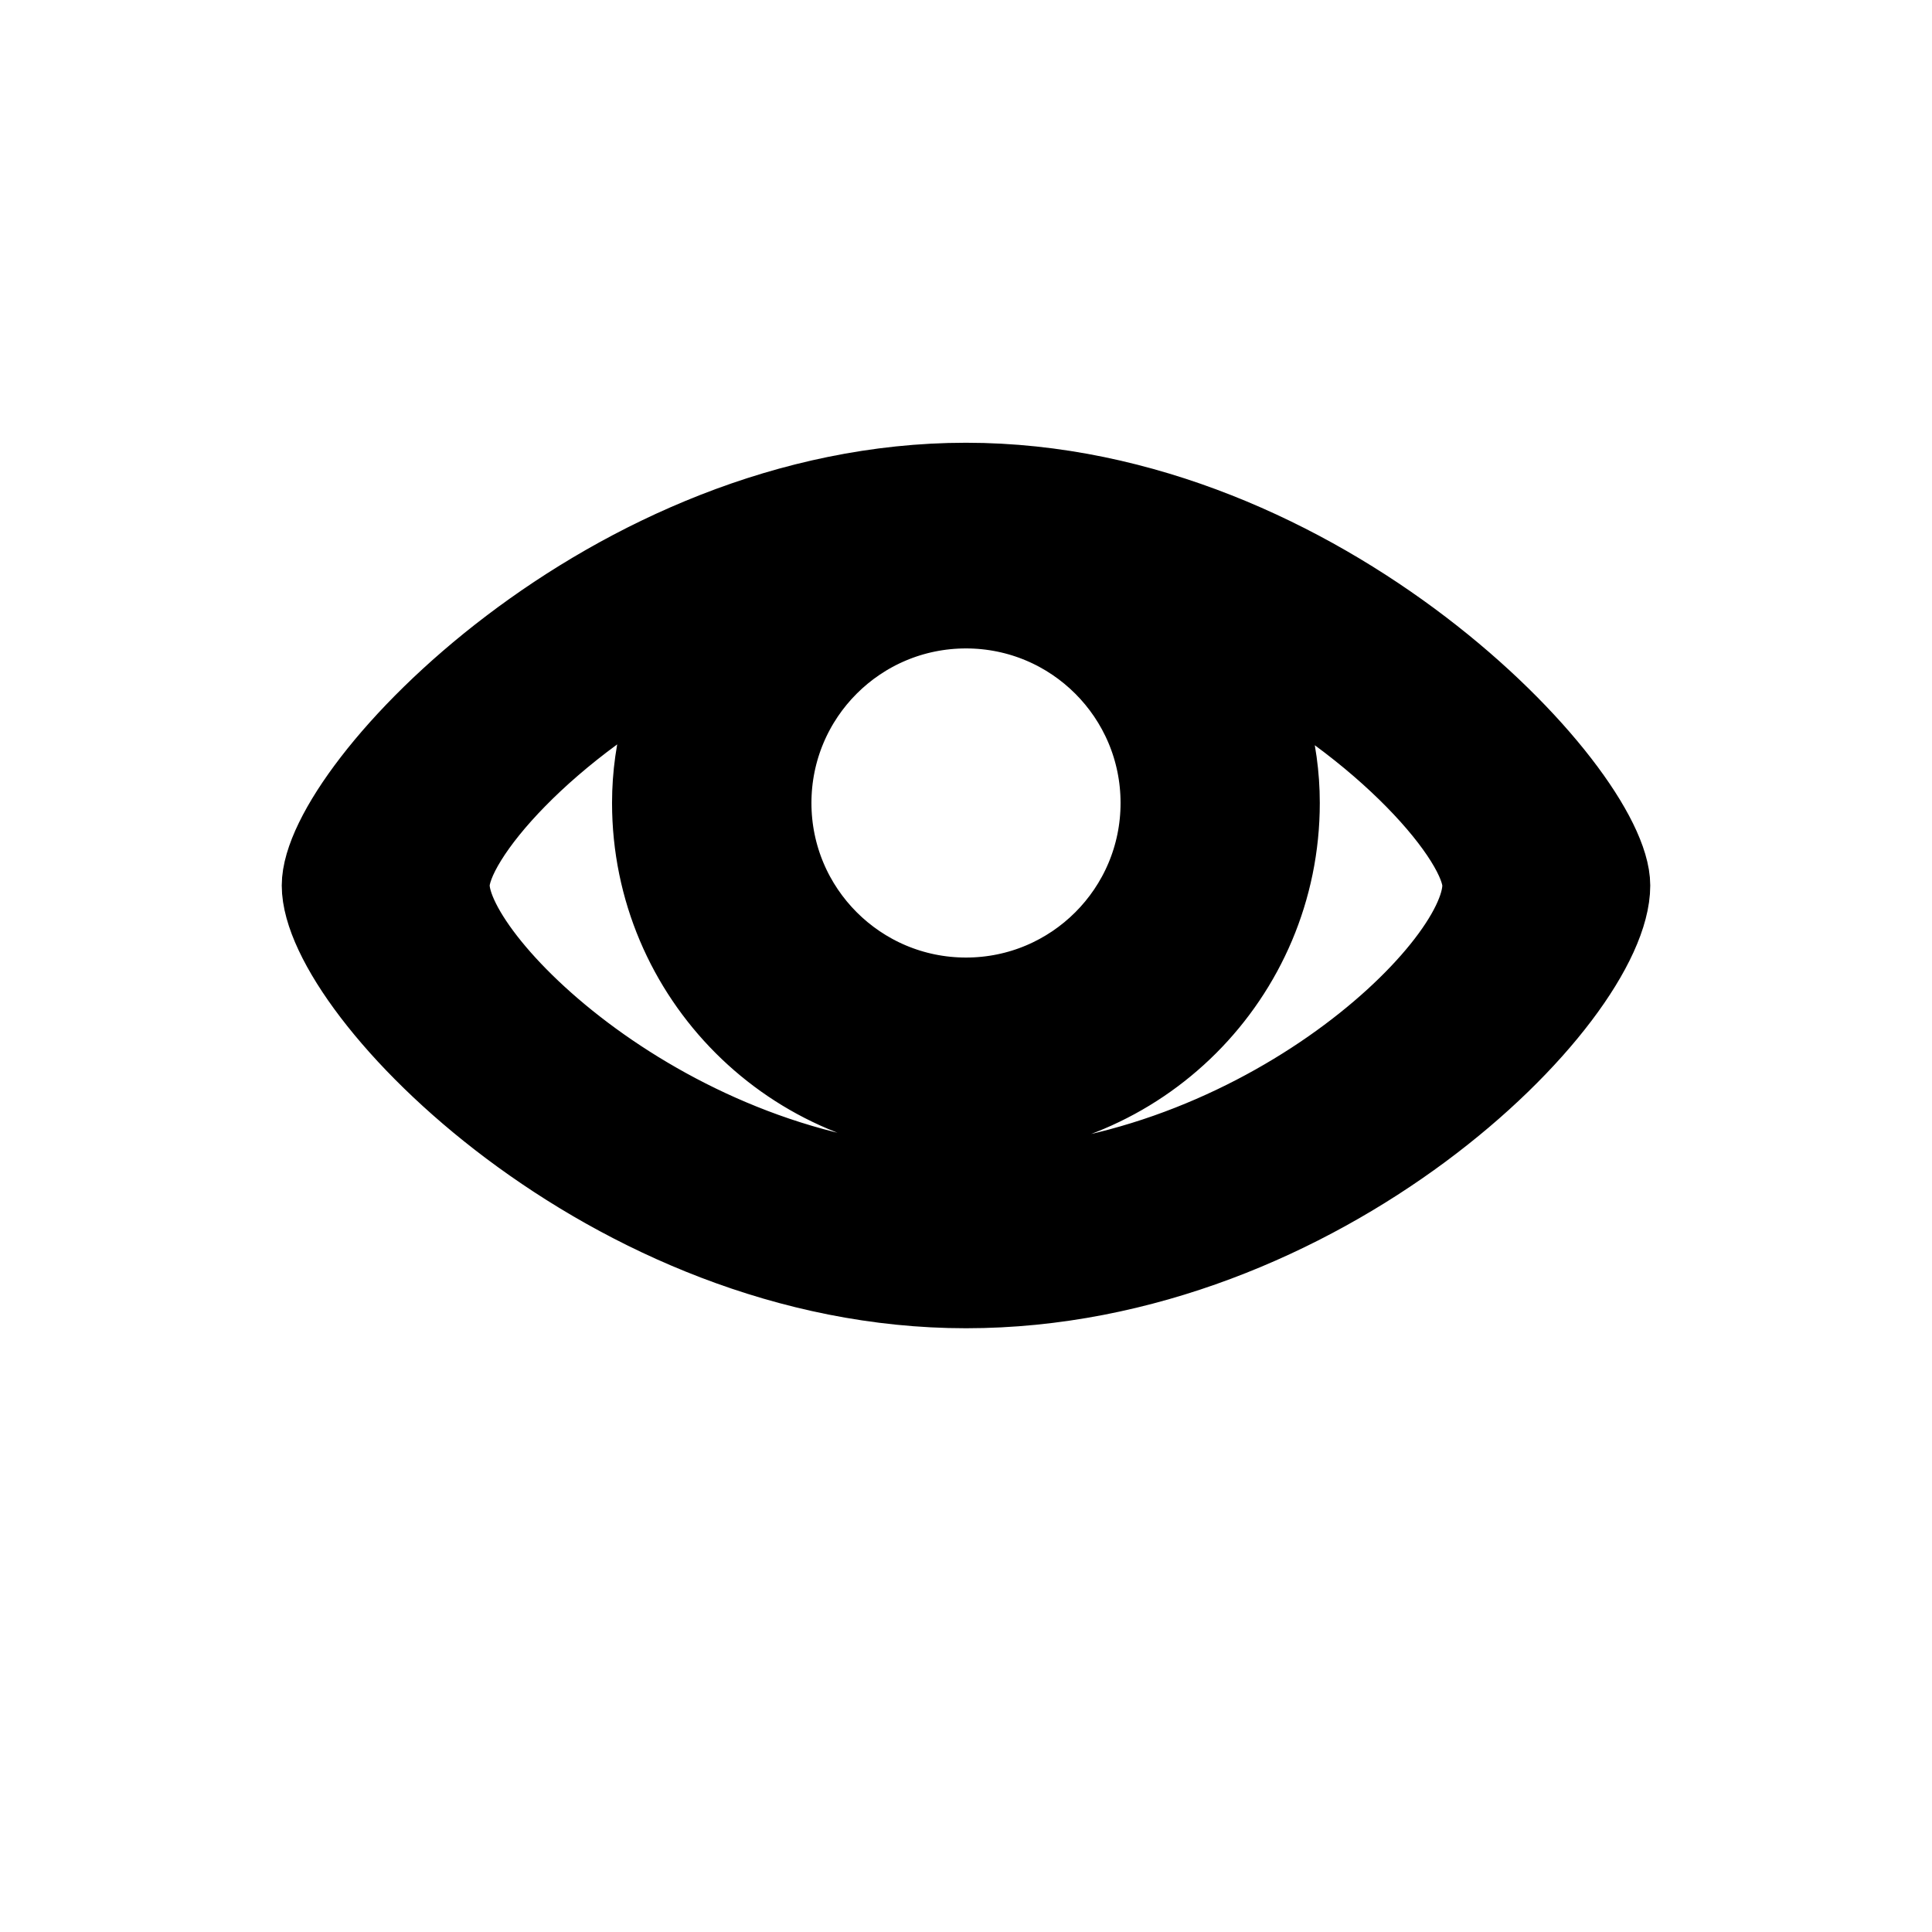 <svg width="24" height="24" xmlns="http://www.w3.org/2000/svg">
 <!-- Created with SVG Editor - http://github.com/mzalive/SVG Editor/ -->

 <g>
  <title>background</title>
  <rect x="-1" y="-1" width="26" height="26" id="canvas_background" fill="none"/>
 </g>
 <g>
  <title>Layer 1</title>
  <path stroke="null" d="m12,6c-4.418,0 -8,3.796 -8,5c0,1.317 3.582,5 8,5s8,-3.583 8,-5c0,-1.167 -3.581,-5 -8,-5zm0,1.555c1.337,0 2.42,1.084 2.42,2.42c0,1.337 -1.084,2.42 -2.42,2.42s-2.42,-1.084 -2.42,-2.42c0,-1.337 1.083,-2.42 2.42,-2.42zm0,7.215c-3.544,0 -6.417,-2.778 -6.417,-3.771c0,-0.589 1.213,-1.998 3.03,-2.917c-0.315,0.563 -0.51,1.202 -0.51,1.892c0,2.152 1.744,3.896 3.896,3.896s3.896,-1.744 3.896,-3.896c0,-0.687 -0.193,-1.323 -0.505,-1.884c1.815,0.925 3.027,2.338 3.027,2.908c0,1.07 -2.873,3.772 -6.417,3.772z" id="svg_419"/>
 </g>
</svg>